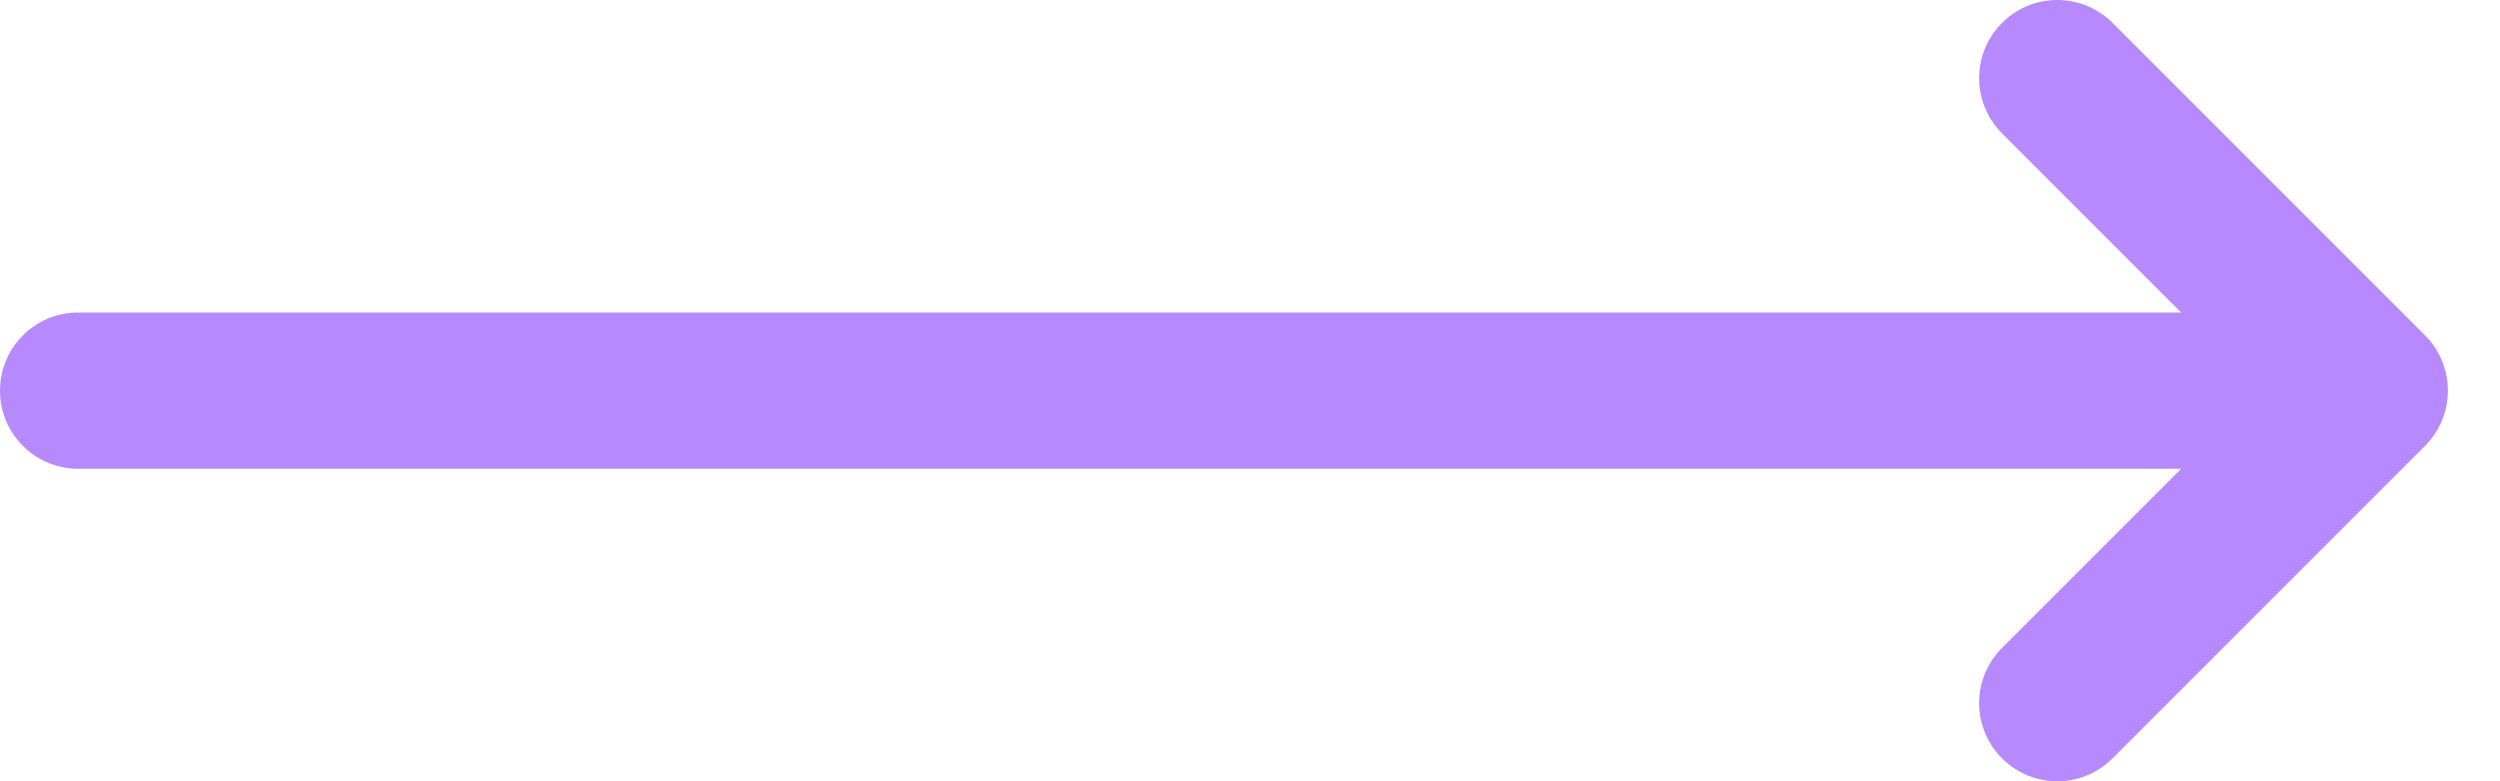 <svg width="32" height="10" viewBox="0 0 32 10" fill="none" xmlns="http://www.w3.org/2000/svg">
<path d="M1 5L30.333 5M30.333 5L26.333 1M30.333 5L26.333 9" stroke="#B689FF" stroke-width="2" stroke-linecap="round" stroke-linejoin="round"/>
</svg>
